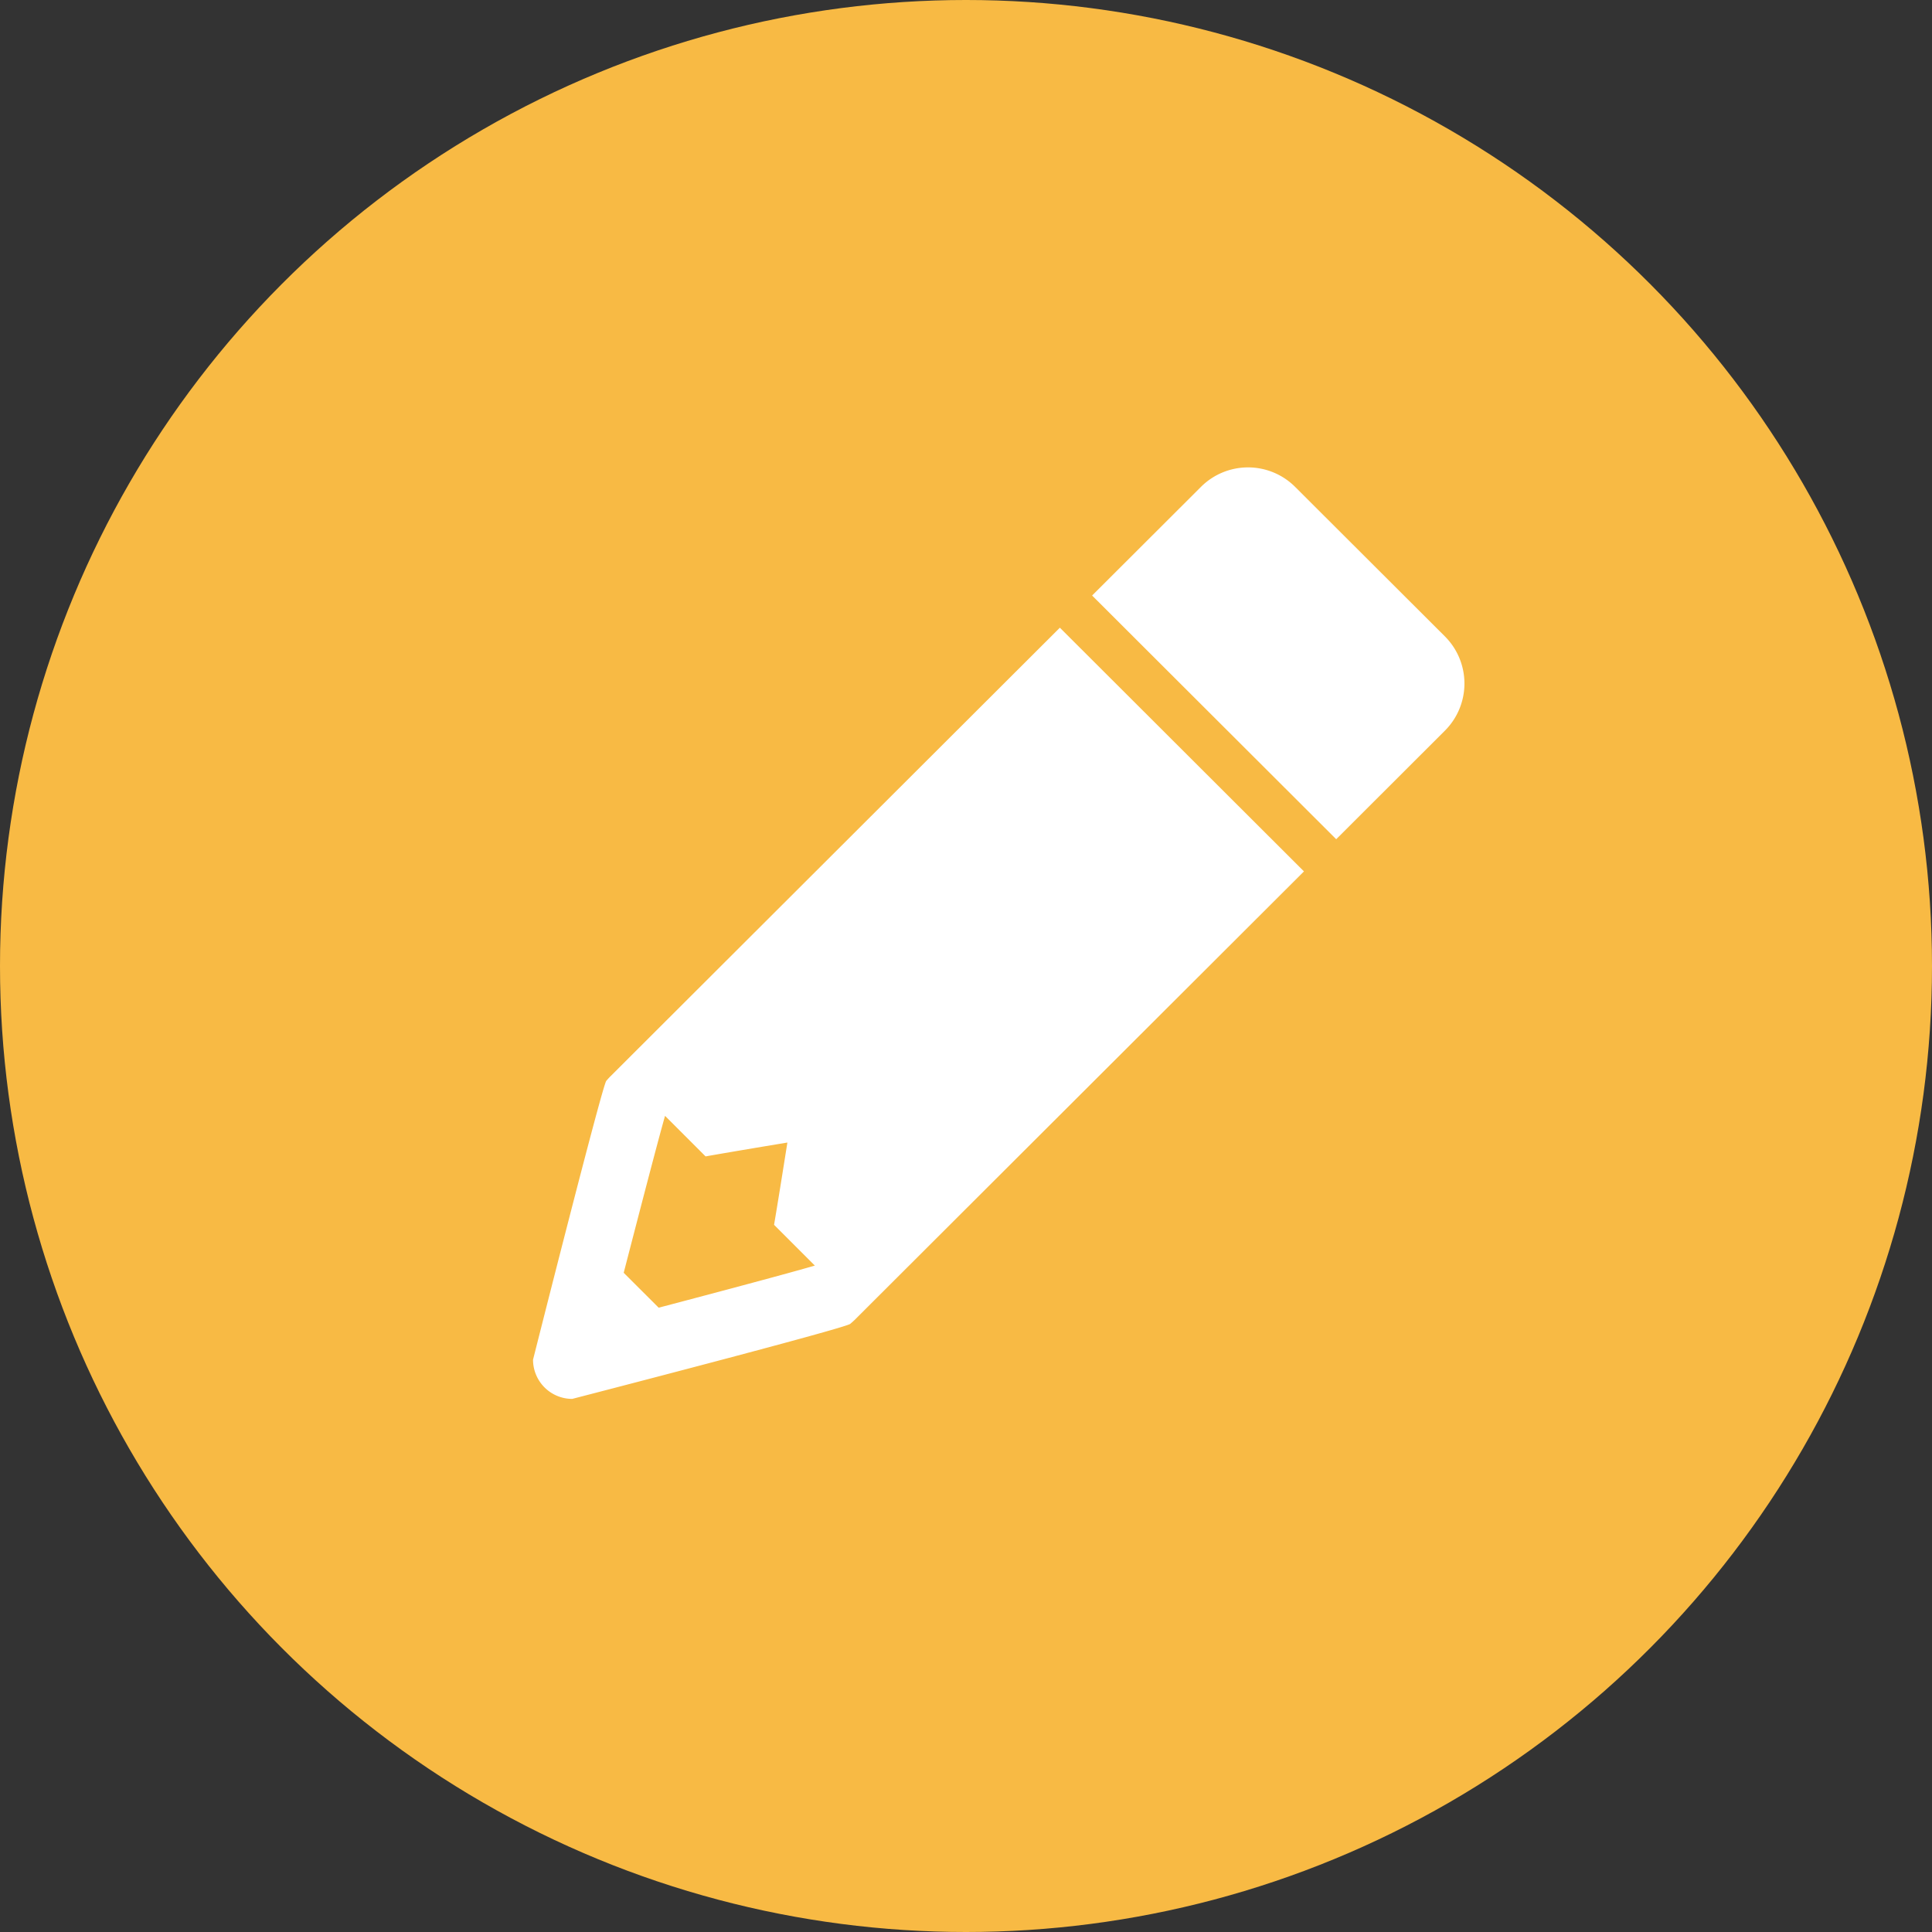 <svg xmlns="http://www.w3.org/2000/svg" viewBox="1599 311 29 29"><rect x="1599" y="311" width="29" height="29" fill="#333333" stroke="none"/><defs><style>.a{fill:#f8ba44;}.b{fill:#fff;}</style></defs><g transform="translate(7 -50)"><g transform="translate(-175)"><circle class="a" cx="14.5" cy="14.5" r="14.5" transform="translate(1767 361)"/></g><g transform="translate(1568 336.017)"><path class="b" d="M306.21,34.539l-2.252-2.248a1,1,0,0,0-1.413,0l-1.634,1.631,3.664,3.658,1.633-1.631A1,1,0,0,0,306.21,34.539Z" transform="translate(-260.518)"/><path class="b" d="M32.589,120.7s4.132-1.068,4.174-1.127c.021-.018.042-.036.063-.056l6.747-6.735-3.664-3.658-6.747,6.735c-.022.022-.042.044-.061.067-.052.035-1.1,4.186-1.1,4.186A.589.589,0,0,0,32.589,120.7Zm1.392-4.25.61.61c.3-.053.757-.13,1.228-.208-.07.441-.146.918-.2,1.235l.612.612c-.378.11-1.3.357-2.344.632l-.525-.524C33.619,117.814,33.869,116.852,33.982,116.453Z" transform="translate(0 -74.719)"/></g></g></svg>